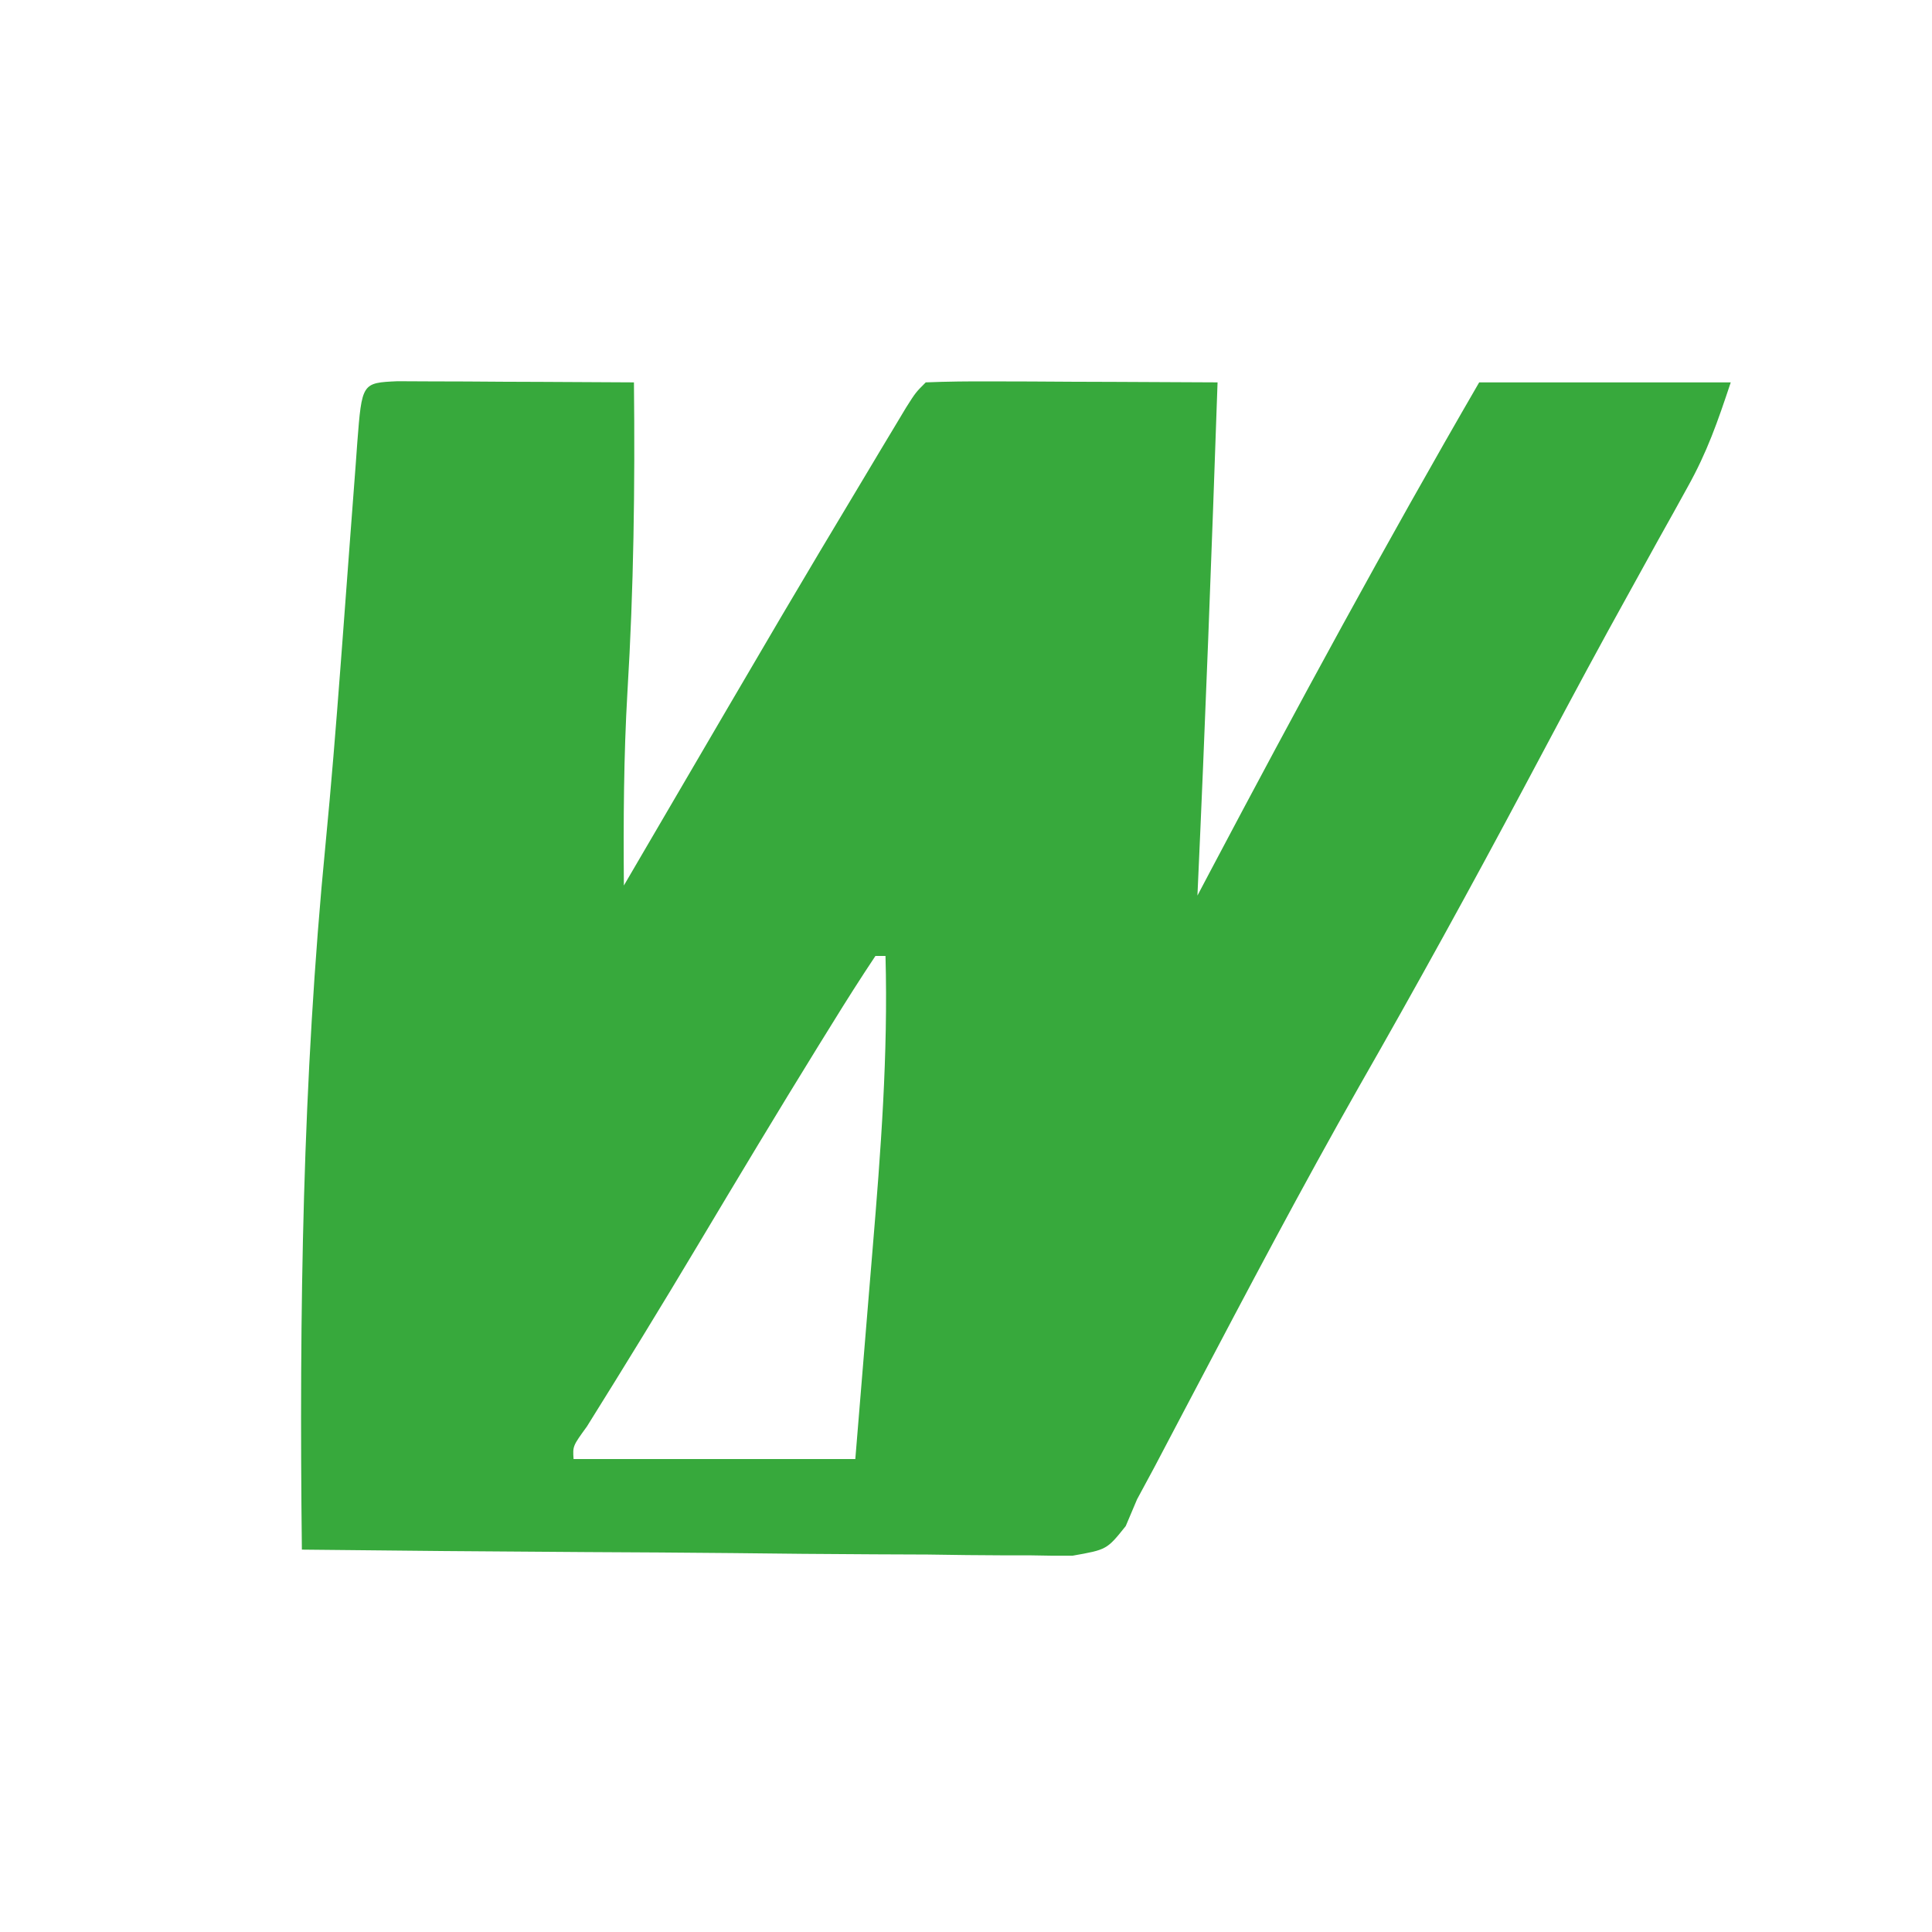 <?xml version="1.0" encoding="UTF-8"?>
<svg version="1.1" xmlns="http://www.w3.org/2000/svg" width="192" height="192">
<path d="M0 0 C1.084 0.005 2.168 0.01 3.285 0.016 C5.04 0.021 5.04 0.021 6.83 0.026 C8.062 0.034 9.293 0.042 10.562 0.051 C12.416 0.058 12.416 0.058 14.306 0.065 C17.371 0.077 20.435 0.093 23.5 0.114 C23.611 10.388 23.48 20.6 22.855 30.859 C22.48 37.281 22.45 43.681 22.5 50.114 C22.952 49.34 23.404 48.566 23.87 47.769 C39.131 21.663 39.131 21.663 46.5 9.364 C46.997 8.532 47.494 7.7 48.007 6.843 C48.684 5.716 48.684 5.716 49.375 4.567 C49.764 3.919 50.153 3.27 50.554 2.603 C51.5 1.114 51.5 1.114 52.5 0.114 C54.645 0.026 56.794 0.007 58.941 0.016 C60.246 0.019 61.552 0.022 62.896 0.026 C64.285 0.034 65.674 0.042 67.062 0.051 C68.455 0.056 69.847 0.061 71.24 0.065 C74.66 0.077 78.08 0.093 81.5 0.114 C80.914 17.117 80.274 34.117 79.5 51.114 C79.922 50.315 80.343 49.516 80.778 48.693 C89.425 32.34 98.221 16.12 107.5 0.114 C115.75 0.114 124 0.114 132.5 0.114 C131.174 4.091 130.168 7.009 128.207 10.528 C127.749 11.356 127.292 12.185 126.82 13.039 C126.323 13.93 125.825 14.821 125.312 15.739 C124.223 17.711 123.134 19.683 122.047 21.656 C121.47 22.702 120.893 23.748 120.299 24.826 C117.495 29.95 114.757 35.109 112.013 40.266 C106.678 50.285 101.213 60.217 95.577 70.07 C89.883 80.086 84.516 90.274 79.147 100.466 C78.794 101.135 78.441 101.804 78.078 102.493 C77.115 104.319 76.155 106.146 75.195 107.973 C74.635 109.01 74.076 110.046 73.5 111.114 C73.128 111.992 72.757 112.87 72.374 113.774 C70.5 116.114 70.5 116.114 67.102 116.715 C65.673 116.729 64.244 116.716 62.815 116.681 C62.035 116.682 61.254 116.683 60.45 116.683 C57.868 116.68 55.288 116.641 52.707 116.602 C50.917 116.592 49.128 116.585 47.339 116.58 C42.628 116.561 37.919 116.512 33.209 116.457 C28.403 116.406 23.597 116.383 18.791 116.358 C9.36 116.304 -0.07 116.219 -9.5 116.114 C-9.769 92.588 -9.441 69.437 -7.149 46.012 C-6.582 40.166 -6.11 34.315 -5.668 28.457 C-5.568 27.132 -5.568 27.132 -5.465 25.78 C-5.203 22.309 -4.942 18.838 -4.687 15.367 C-4.512 12.997 -4.331 10.627 -4.149 8.258 C-4.098 7.546 -4.047 6.835 -3.994 6.102 C-3.531 0.16 -3.531 0.16 0 0 Z M47.5 57.114 C46.015 59.342 44.59 61.584 43.187 63.864 C42.747 64.573 42.307 65.282 41.854 66.013 C37.79 72.59 33.813 79.218 29.849 85.856 C26.238 91.902 22.561 97.903 18.828 103.875 C17.415 105.823 17.415 105.823 17.5 107.114 C26.74 107.114 35.98 107.114 45.5 107.114 C45.932 101.922 46.36 96.73 46.781 91.537 C46.925 89.776 47.071 88.015 47.218 86.254 C48.031 76.526 48.767 66.887 48.5 57.114 C48.17 57.114 47.84 57.114 47.5 57.114 Z " fill="#37A93C" transform="translate(39.5,37.886)"/>
</svg>
